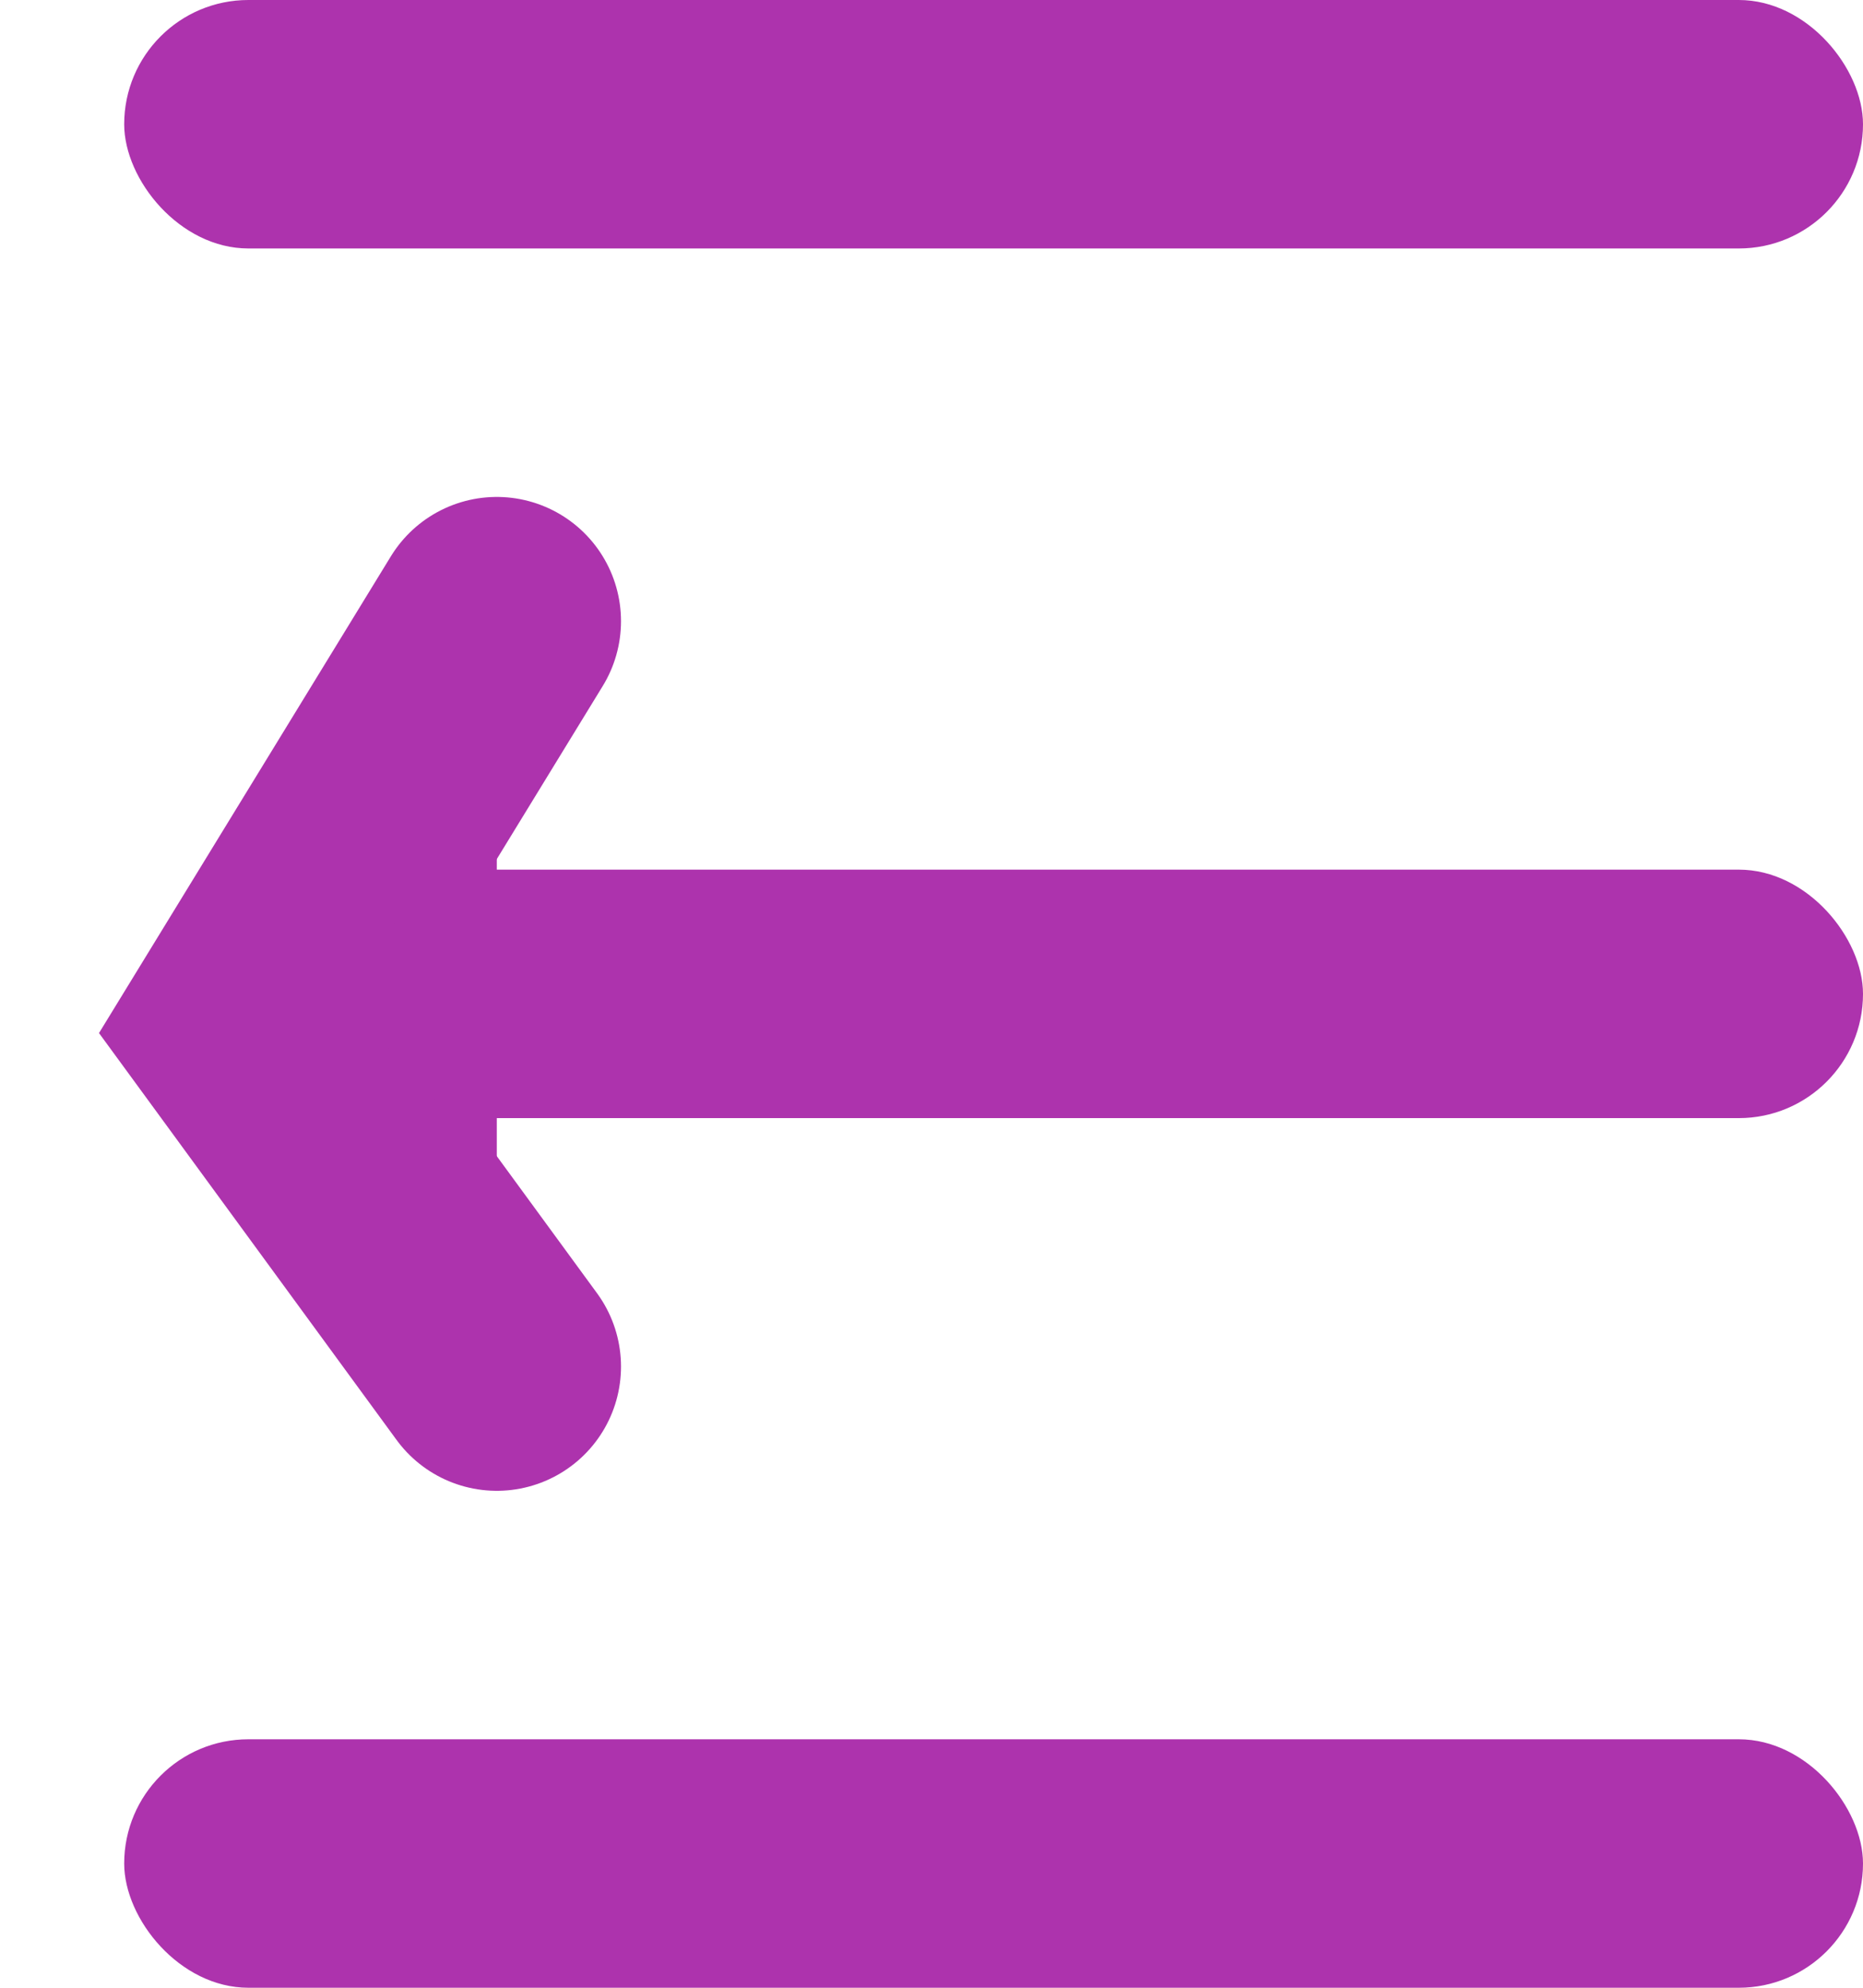 <?xml version="1.0" encoding="UTF-8"?>
<svg width="15px" height="16px" viewBox="0 0 15 16" version="1.1" xmlns="http://www.w3.org/2000/svg" xmlns:xlink="http://www.w3.org/1999/xlink">
    <!-- Generator: Sketch 63.1 (92452) - https://sketch.com -->
    <title>编组 22</title>
    <desc>Created with Sketch.</desc>
    <g id="TE" stroke="none" stroke-width="1" fill="none" fill-rule="evenodd">
        <g id="pc" transform="translate(-467, -68)" fill="#ad33ad">
            <g id="编组-22" transform="translate(468, 68)">
                <polyline id="路径-5" stroke="#ad33ad" stroke-width="2" stroke-linecap="round" points="3 5 1 8.266 3 11"></polyline>
                <rect id="矩形" x="2" y="7" width="12" height="2" rx="1"></rect>
                <rect id="矩形" x="0" y="0" width="14" height="2" rx="1"></rect>
                <rect id="矩形" x="0" y="14" width="14" height="2" rx="1"></rect>
            </g>
        </g>
    </g>
</svg>